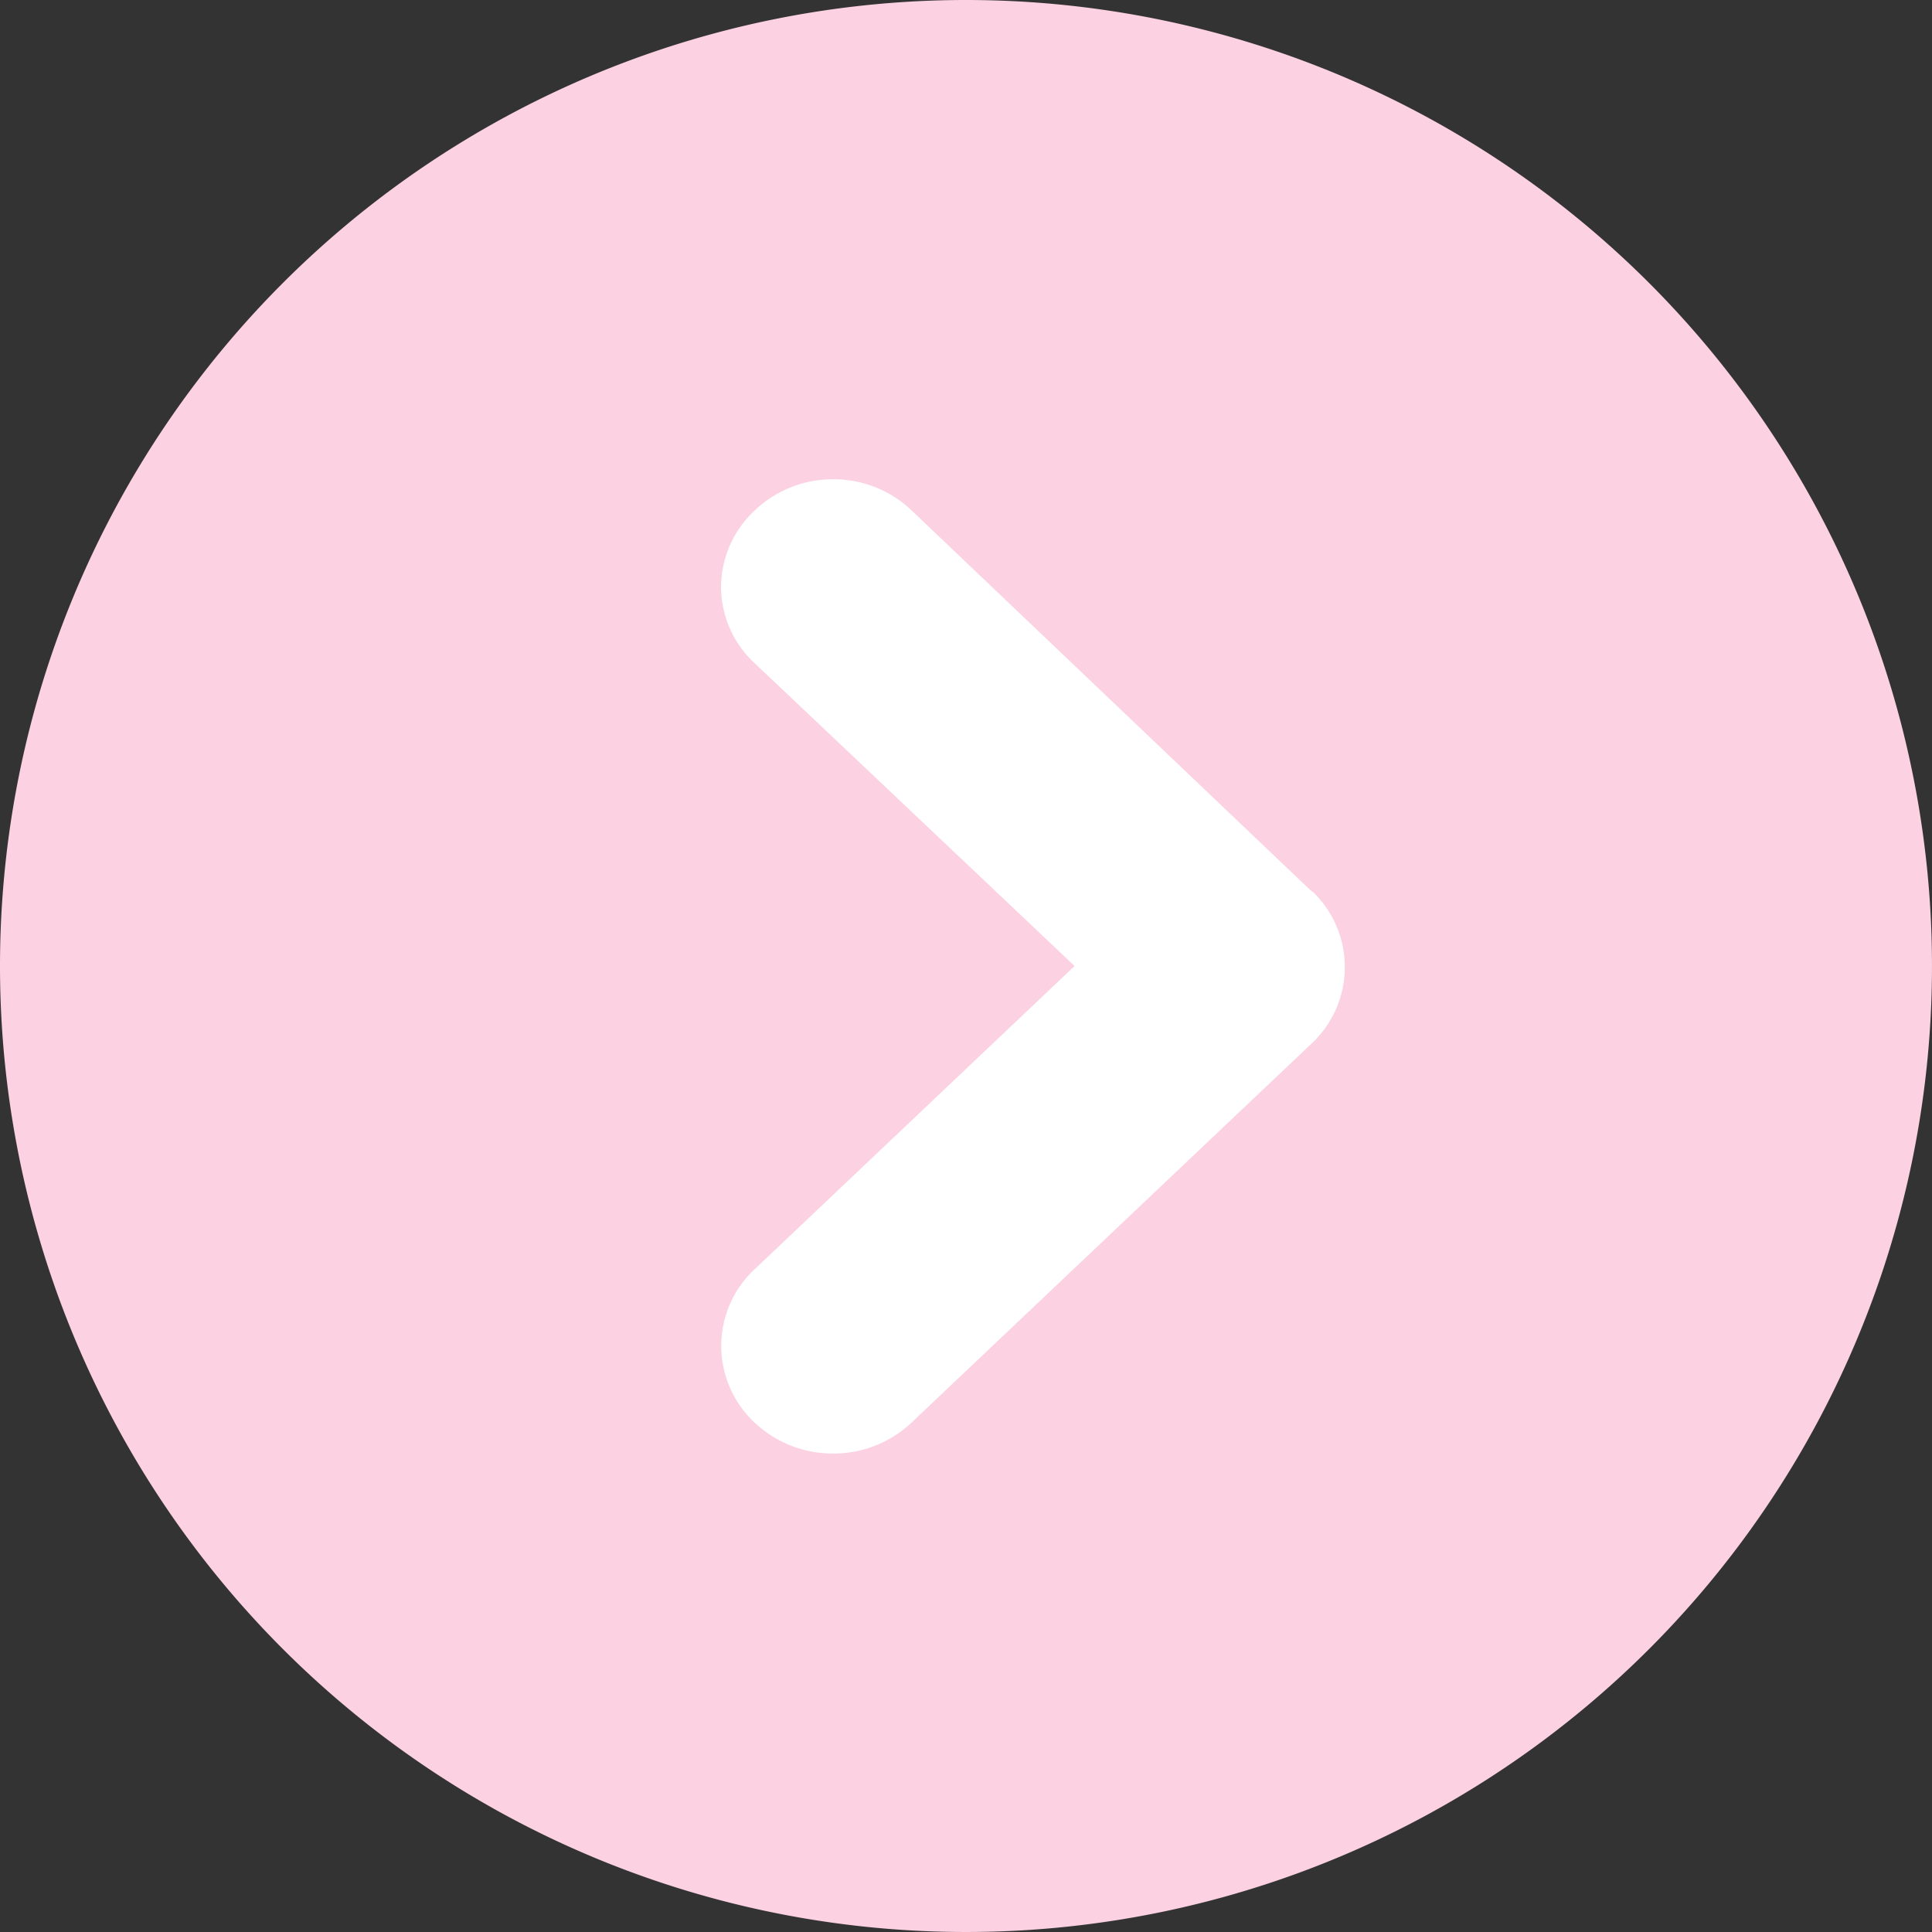 <svg xmlns="http://www.w3.org/2000/svg" width="14" height="14" viewBox="0 0 14 14">
  <rect x="0" y="0" width="14" height="14" fill="#333333" stroke="none"/>
  <g id="グループ_1121481" data-name="グループ 1121481" transform="translate(-731.854 -200.5)">
    <path id="パス_1160902" data-name="パス 1160902" d="M7,0A7,7,0,1,1,0,7,7,7,0,0,1,7,0Z" transform="translate(731.854 200.5)" fill="#fcd1e1"/>
    <path id="合体_32" data-name="合体 32" d="M.2.182a.612.612,0,0,0-.2.45.605.605,0,0,0,.2.445l2.43,2.3L.2,5.68a.609.609,0,0,0,0,.9.674.674,0,0,0,.462.18.674.674,0,0,0,.462-.18l2.9-2.748a.608.608,0,0,0,.02-.875l-.005,0L1.125.182A.669.669,0,0,0,.662,0,.669.669,0,0,0,.2.182Z" transform="translate(737.229 204.123)" fill="#fff" stroke="#fff" stroke-linecap="round" stroke-linejoin="round" stroke-width="0.3"/>
  </g>
</svg>
